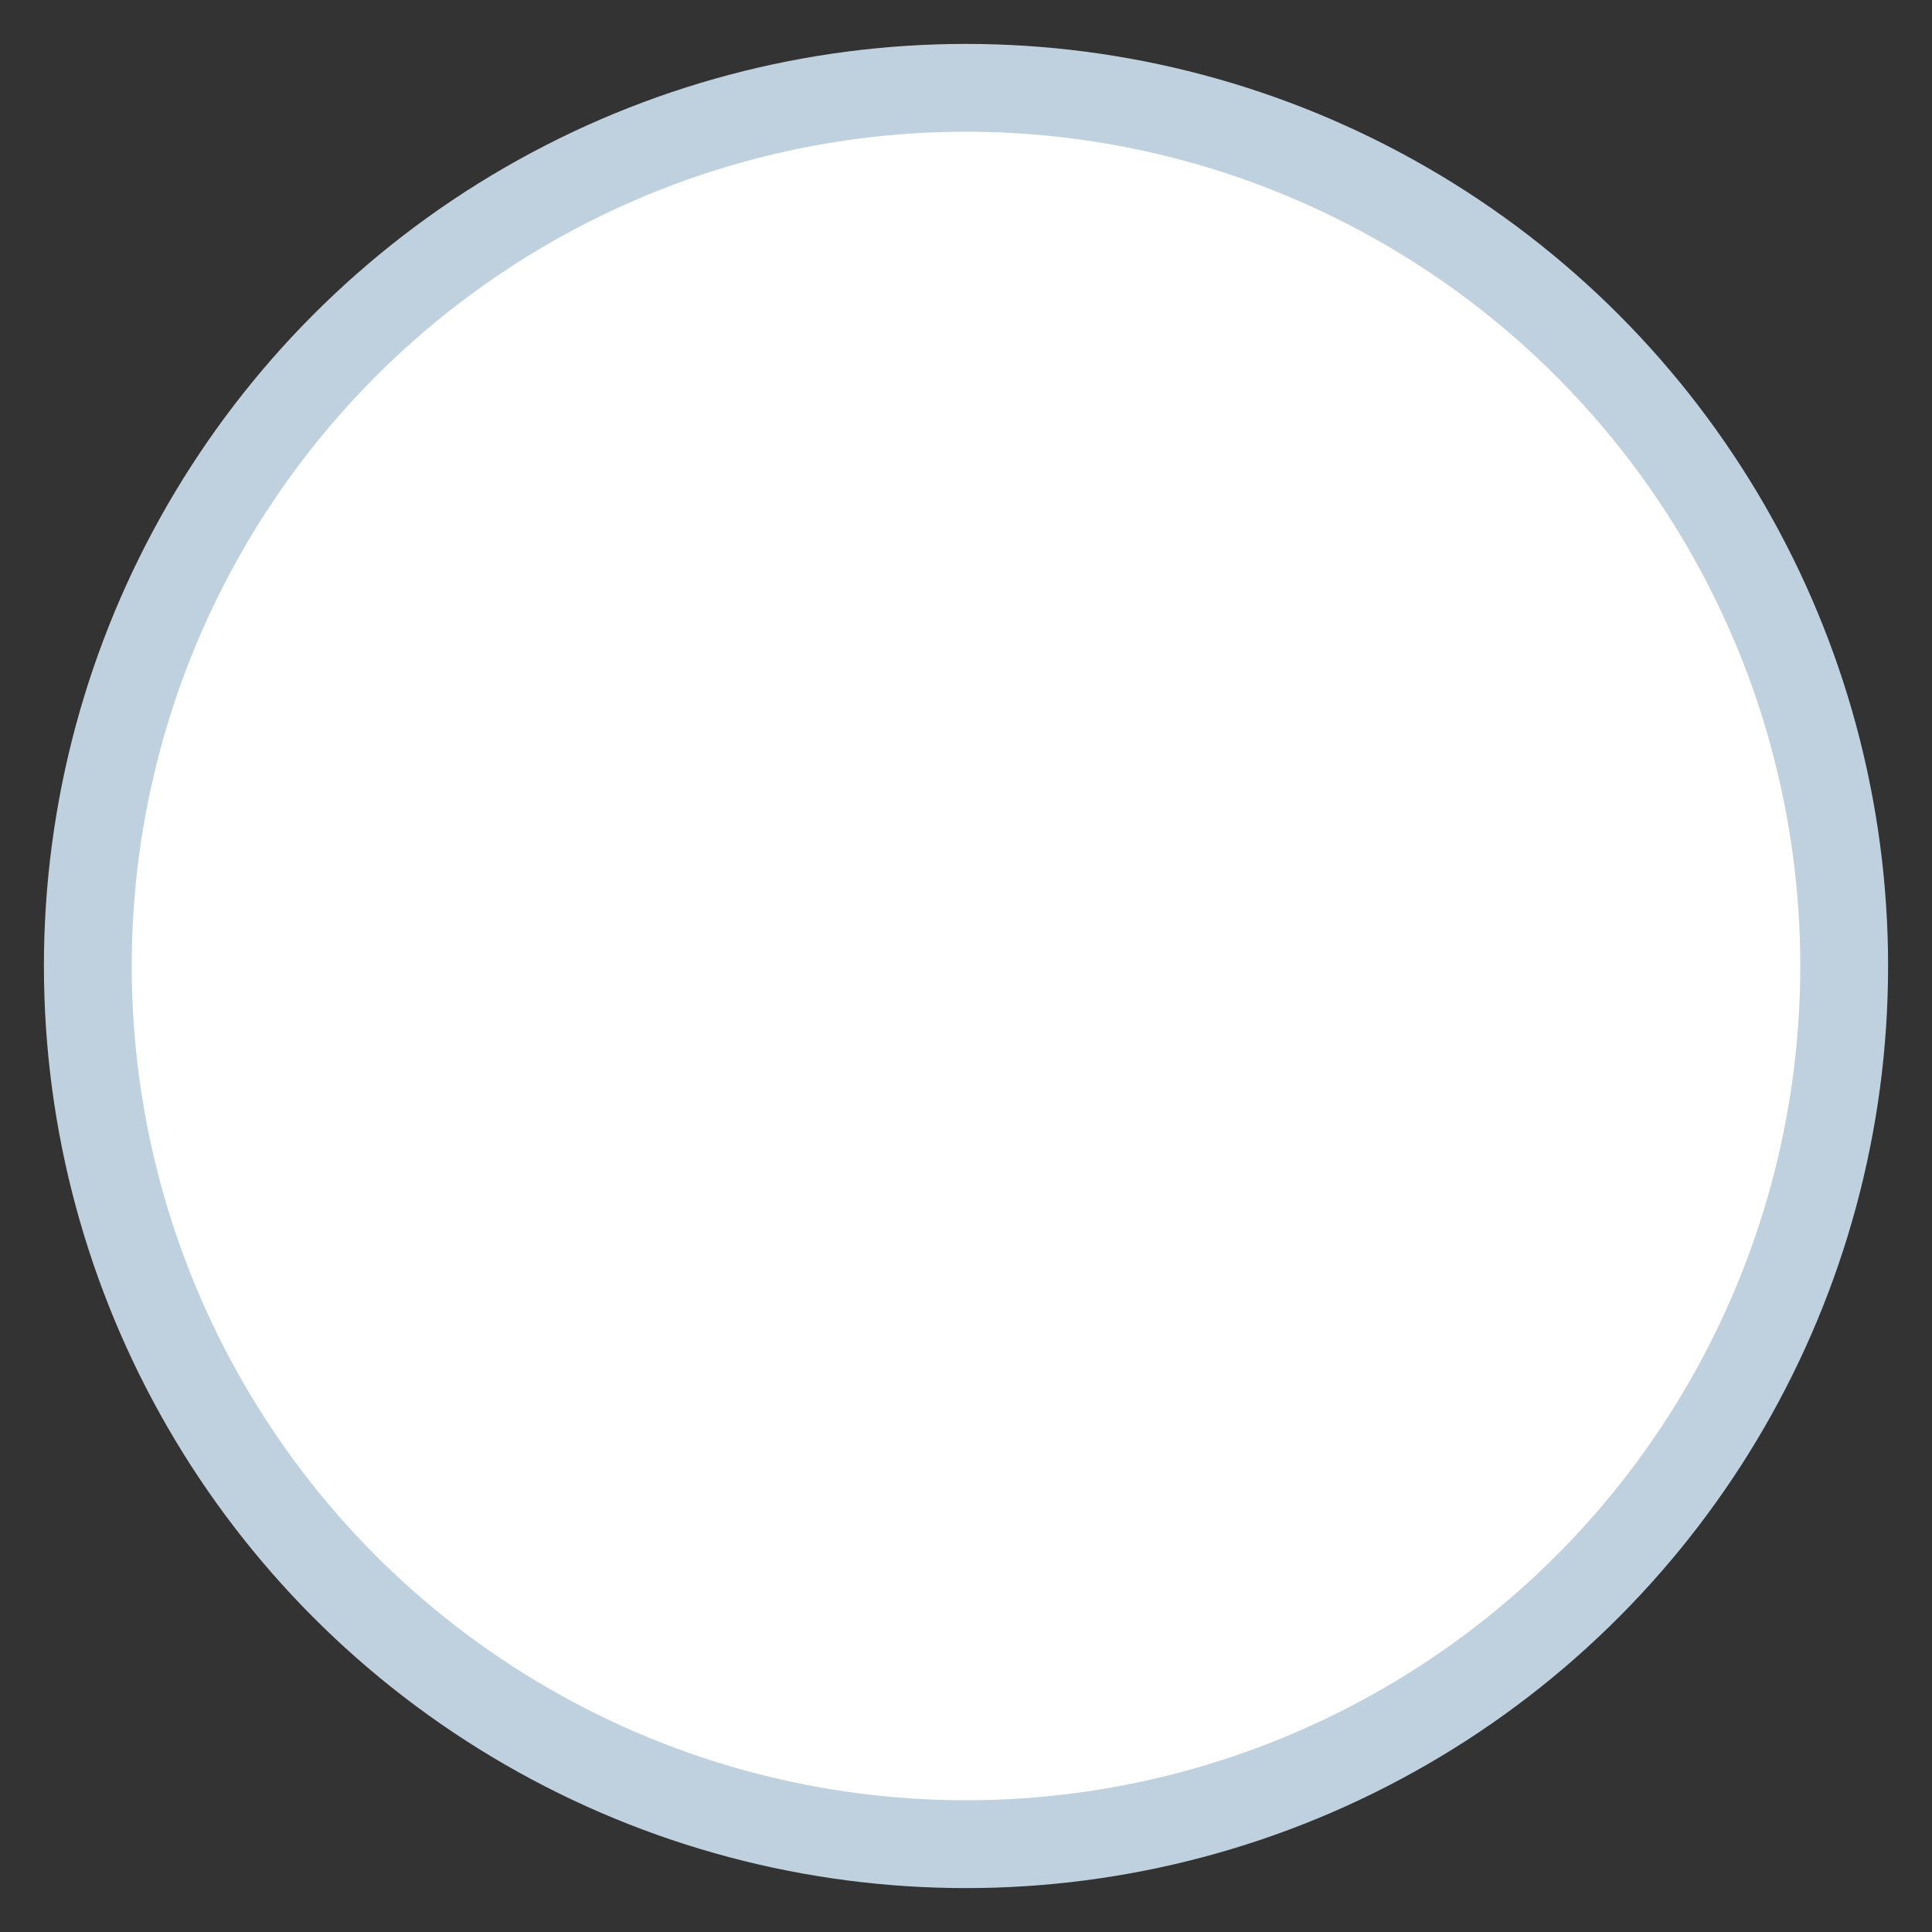 <svg xmlns="http://www.w3.org/2000/svg" width="22" height="22" viewBox="0 0 22 22">
    <rect x="0" y="0" width="22" height="22" fill="#333333" stroke="none"/>
    <circle cx="10" cy="10" r="10" fill="#FFF" fill-rule="evenodd" stroke="#BFD1DF" transform="translate(1 1)"/>
</svg>
